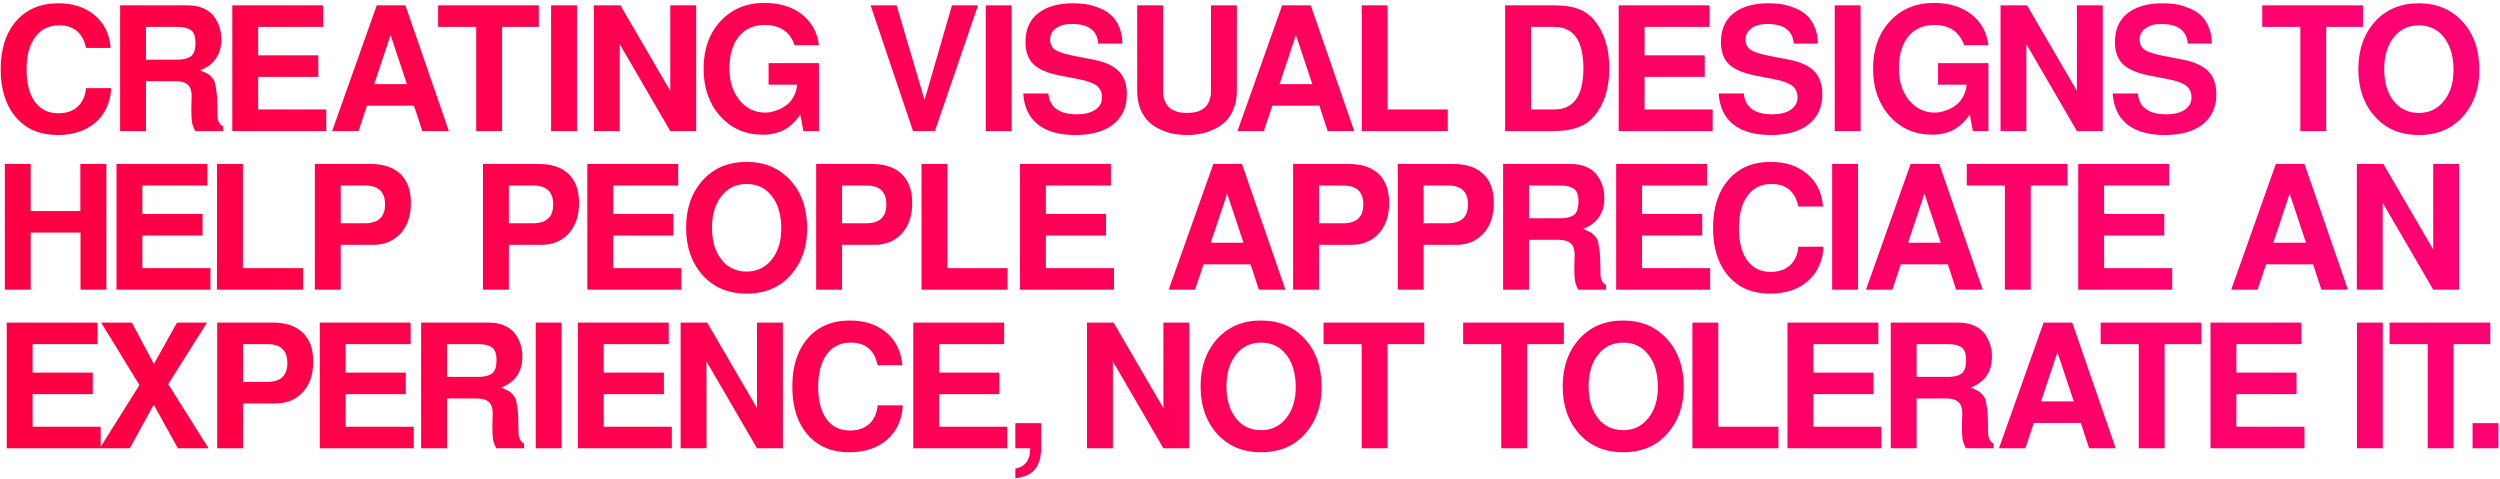 <svg width="725" height="139" viewBox="0 0 725 139" fill="none" xmlns="http://www.w3.org/2000/svg">
<path d="M24.95 13.9C24.017 9.533 21.417 7.35 17.15 7.35C14.183 7.35 11.867 8.483 10.2 10.75C8.533 13.017 7.7 16.167 7.7 20.2C7.7 24.167 8.5 27.267 10.1 29.5C11.733 31.733 14 32.85 16.9 32.85C19.233 32.85 21.1 32.217 22.5 30.95C23.9 29.683 24.717 27.883 24.95 25.55H32.25C32.017 29.717 30.5 33.033 27.7 35.5C24.9 37.933 21.233 39.15 16.7 39.15C11.633 39.15 7.617 37.45 4.65 34.05C1.683 30.617 0.2 25.967 0.2 20.1C0.2 14.2 1.7 9.533 4.7 6.1C7.7 2.667 11.767 0.95 16.9 0.95C21.2 0.95 24.717 2.1 27.45 4.4C30.217 6.7 31.767 9.867 32.1 13.9H24.95ZM55.484 31.75C55.484 30.75 55.501 29.967 55.534 29.4C55.567 28.833 55.584 28.333 55.584 27.9C55.584 26.367 55.217 25.267 54.484 24.6C53.751 23.9 52.567 23.55 50.934 23.55H42.334V38H34.834V1.55H54.384C56.251 1.55 57.851 1.867 59.184 2.5C60.551 3.133 61.567 3.967 62.234 5C62.934 6.033 63.434 7.083 63.734 8.15C64.034 9.183 64.184 10.267 64.184 11.4C64.184 15.8 62.134 18.8 58.034 20.4C58.934 20.767 59.601 21.067 60.034 21.3C60.467 21.5 60.901 21.85 61.334 22.35C61.801 22.85 62.101 23.3 62.234 23.7C62.401 24.1 62.551 24.833 62.684 25.9C62.851 26.967 62.951 28.017 62.984 29.05C63.017 30.083 63.051 31.617 63.084 33.65C63.084 35.05 63.617 36.05 64.684 36.65V38H56.634C56.167 37.133 55.851 36.3 55.684 35.5C55.551 34.7 55.484 33.45 55.484 31.75ZM56.684 12.45C56.684 10.583 56.251 9.35 55.384 8.75C54.517 8.117 53.184 7.8 51.384 7.8H42.334V17.3H51.384C53.151 17.3 54.467 16.983 55.334 16.35C56.234 15.717 56.684 14.417 56.684 12.45ZM74.868 22.3V31.75H94.618V38H67.368V1.55H93.718V7.8H74.868V16.05H92.318V22.3H74.868ZM120.068 30.65H106.418L103.968 38H96.318L109.268 1.55H117.568L130.168 38H122.468L120.068 30.65ZM118.018 24.4L113.268 10.15L108.518 24.4H118.018ZM145.602 7.8V38H138.102V7.8H127.052V1.55H156.252V7.8H145.602ZM167.318 1.55V38H159.818V1.55H167.318ZM194.384 38L179.734 12.8V38H172.234V1.55H179.934L194.384 26.35V1.55H201.884V38H194.384ZM230.441 13.1C229.108 9.2 226.208 7.25 221.741 7.25C218.575 7.25 216.075 8.367 214.241 10.6C212.441 12.833 211.541 15.917 211.541 19.85C211.541 23.583 212.508 26.65 214.441 29.05C216.408 31.45 218.908 32.65 221.941 32.65C222.408 32.65 222.941 32.6 223.541 32.5C224.175 32.367 224.925 32.133 225.791 31.8C226.658 31.433 227.458 30.967 228.191 30.4C228.925 29.833 229.575 29.05 230.141 28.05C230.708 27.017 231.058 25.85 231.191 24.55H222.891V18.3H237.491V38H232.991L232.091 33.2C230.691 35.233 229.125 36.717 227.391 37.65C225.658 38.583 223.558 39.05 221.091 39.05C216.158 39.05 212.075 37.25 208.841 33.65C205.641 30.05 204.041 25.483 204.041 19.95C204.041 14.283 205.675 9.683 208.941 6.15C212.208 2.617 216.458 0.85 221.691 0.85C226.091 0.85 229.708 1.95 232.541 4.15C235.375 6.35 237.025 9.333 237.491 13.1H230.441ZM271.123 38H264.773L252.473 1.55H260.023L268.123 29L276.073 1.55H283.623L271.123 38ZM293.373 1.55V38H285.873V1.55H293.373ZM325.489 12.65H318.489C318.222 8.85 315.672 6.95 310.839 6.95C308.906 6.95 307.372 7.367 306.239 8.2C305.106 9 304.539 10.083 304.539 11.45C304.539 12.783 305.022 13.783 305.989 14.45C306.956 15.083 308.772 15.667 311.439 16.2L317.139 17.3C320.506 17.967 322.956 19.1 324.489 20.7C326.022 22.267 326.789 24.483 326.789 27.35C326.789 31.05 325.472 33.95 322.839 36.05C320.206 38.117 316.539 39.15 311.839 39.15C307.172 39.15 303.539 38.117 300.939 36.05C298.372 33.983 296.972 31 296.739 27.1H304.039C304.172 29.067 304.939 30.567 306.339 31.6C307.739 32.633 309.706 33.15 312.239 33.15C314.506 33.15 316.289 32.717 317.589 31.85C318.922 30.983 319.589 29.783 319.589 28.25C319.589 26.783 319.072 25.65 318.039 24.85C317.006 24.05 315.239 23.417 312.739 22.95L307.639 21.95C303.939 21.25 301.306 20.15 299.739 18.65C298.172 17.15 297.389 14.983 297.389 12.15C297.389 8.583 298.589 5.833 300.989 3.9C303.422 1.933 306.822 0.95 311.189 0.95C312.456 0.95 313.672 1.033 314.839 1.2C316.039 1.367 317.306 1.717 318.639 2.25C319.972 2.75 321.122 3.417 322.089 4.25C323.056 5.05 323.856 6.183 324.489 7.65C325.156 9.083 325.489 10.75 325.489 12.65ZM348.089 38.8C346.855 39.033 345.572 39.15 344.239 39.15C342.905 39.15 341.605 39.033 340.339 38.8C339.105 38.567 337.822 38.15 336.489 37.55C335.189 36.95 334.055 36.183 333.089 35.25C332.122 34.317 331.322 33.083 330.689 31.55C330.089 29.983 329.789 28.217 329.789 26.25V1.55H337.289V26.25C337.289 30.583 339.605 32.75 344.239 32.75C348.872 32.75 351.189 30.583 351.189 26.25V1.55H358.689V26.25C358.689 28.217 358.372 29.983 357.739 31.55C357.139 33.083 356.355 34.317 355.389 35.25C354.422 36.183 353.272 36.95 351.939 37.55C350.639 38.15 349.355 38.567 348.089 38.8ZM382.623 30.65H368.973L366.523 38H358.873L371.823 1.55H380.123L392.723 38H385.023L382.623 30.65ZM380.573 24.4L375.823 10.15L371.073 24.4H380.573ZM402.407 1.55V31.75H419.857V38H394.907V1.55H402.407ZM436.489 38V1.55H450.739C453.539 1.55 455.839 1.883 457.639 2.55C459.472 3.217 461.006 4.283 462.239 5.75C465.206 9.283 466.689 13.95 466.689 19.75C466.689 25.617 465.206 30.283 462.239 33.75C459.872 36.583 456.039 38 450.739 38H436.489ZM443.989 31.75H450.739C456.372 31.75 459.189 27.767 459.189 19.8C459.189 11.8 456.372 7.8 450.739 7.8H443.989V31.75ZM476.923 22.3V31.75H496.673V38H469.423V1.55H495.773V7.8H476.923V16.05H494.373V22.3H476.923ZM527.173 12.65H520.173C519.906 8.85 517.356 6.95 512.523 6.95C510.589 6.95 509.056 7.367 507.923 8.2C506.789 9 506.223 10.083 506.223 11.45C506.223 12.783 506.706 13.783 507.673 14.45C508.639 15.083 510.456 15.667 513.123 16.2L518.823 17.3C522.189 17.967 524.639 19.1 526.173 20.7C527.706 22.267 528.473 24.483 528.473 27.35C528.473 31.05 527.156 33.95 524.523 36.05C521.889 38.117 518.223 39.15 513.523 39.15C508.856 39.15 505.223 38.117 502.623 36.05C500.056 33.983 498.656 31 498.423 27.1H505.723C505.856 29.067 506.623 30.567 508.023 31.6C509.423 32.633 511.389 33.15 513.923 33.15C516.189 33.15 517.973 32.717 519.273 31.85C520.606 30.983 521.273 29.783 521.273 28.25C521.273 26.783 520.756 25.65 519.723 24.85C518.689 24.05 516.923 23.417 514.423 22.95L509.323 21.95C505.623 21.25 502.989 20.15 501.423 18.65C499.856 17.15 499.073 14.983 499.073 12.15C499.073 8.583 500.273 5.833 502.673 3.9C505.106 1.933 508.506 0.95 512.873 0.95C514.139 0.95 515.356 1.033 516.523 1.2C517.723 1.367 518.989 1.717 520.323 2.25C521.656 2.75 522.806 3.417 523.773 4.25C524.739 5.05 525.539 6.183 526.173 7.65C526.839 9.083 527.173 10.75 527.173 12.65ZM539.572 1.55V38H532.072V1.55H539.572ZM569.588 13.1C568.255 9.2 565.355 7.25 560.888 7.25C557.722 7.25 555.222 8.367 553.388 10.6C551.588 12.833 550.688 15.917 550.688 19.85C550.688 23.583 551.655 26.65 553.588 29.05C555.555 31.45 558.055 32.65 561.088 32.65C561.555 32.65 562.088 32.6 562.688 32.5C563.322 32.367 564.072 32.133 564.938 31.8C565.805 31.433 566.605 30.967 567.338 30.4C568.072 29.833 568.722 29.05 569.288 28.05C569.855 27.017 570.205 25.85 570.338 24.55H562.038V18.3H576.638V38H572.138L571.238 33.2C569.838 35.233 568.272 36.717 566.538 37.65C564.805 38.583 562.705 39.05 560.238 39.05C555.305 39.05 551.222 37.25 547.988 33.65C544.788 30.05 543.188 25.483 543.188 19.95C543.188 14.283 544.822 9.683 548.088 6.15C551.355 2.617 555.605 0.85 560.838 0.85C565.238 0.85 568.855 1.95 571.688 4.15C574.522 6.35 576.172 9.333 576.638 13.1H569.588ZM602.304 38L587.654 12.8V38H580.154V1.55H587.854L602.304 26.35V1.55H609.804V38H602.304ZM641.438 12.65H634.438C634.172 8.85 631.622 6.95 626.788 6.95C624.855 6.95 623.322 7.367 622.188 8.2C621.055 9 620.488 10.083 620.488 11.45C620.488 12.783 620.972 13.783 621.938 14.45C622.905 15.083 624.722 15.667 627.388 16.2L633.088 17.3C636.455 17.967 638.905 19.1 640.438 20.7C641.972 22.267 642.738 24.483 642.738 27.35C642.738 31.05 641.422 33.95 638.788 36.05C636.155 38.117 632.488 39.15 627.788 39.15C623.122 39.15 619.488 38.117 616.888 36.05C614.322 33.983 612.922 31 612.688 27.1H619.988C620.122 29.067 620.888 30.567 622.288 31.6C623.688 32.633 625.655 33.15 628.188 33.15C630.455 33.15 632.238 32.717 633.538 31.85C634.872 30.983 635.538 29.783 635.538 28.25C635.538 26.783 635.022 25.65 633.988 24.85C632.955 24.05 631.188 23.417 628.688 22.95L623.588 21.95C619.888 21.25 617.255 20.15 615.688 18.65C614.122 17.15 613.338 14.983 613.338 12.15C613.338 8.583 614.538 5.833 616.938 3.9C619.372 1.933 622.772 0.95 627.138 0.95C628.405 0.95 629.622 1.033 630.788 1.2C631.988 1.367 633.255 1.717 634.588 2.25C635.922 2.75 637.072 3.417 638.038 4.25C639.005 5.05 639.805 6.183 640.438 7.65C641.105 9.083 641.438 10.75 641.438 12.65ZM674.604 7.8V38H667.104V7.8H656.054V1.55H685.254V7.8H674.604ZM688.718 33.8C685.518 30.233 683.918 25.65 683.918 20.05C683.918 14.45 685.518 9.867 688.718 6.3C691.952 2.733 696.185 0.95 701.418 0.95C706.685 0.95 710.935 2.733 714.168 6.3C717.402 9.833 719.018 14.5 719.018 20.3C719.018 25.7 717.418 30.2 714.218 33.8C711.052 37.367 706.802 39.15 701.468 39.15C696.168 39.15 691.918 37.367 688.718 33.8ZM701.468 7.35C698.435 7.35 696.002 8.517 694.168 10.85C692.335 13.15 691.418 16.217 691.418 20.05C691.418 23.883 692.335 26.967 694.168 29.3C696.002 31.6 698.435 32.75 701.468 32.75C704.468 32.75 706.885 31.6 708.718 29.3C710.585 27 711.518 23.983 711.518 20.25C711.518 16.317 710.602 13.183 708.768 10.85C706.968 8.517 704.535 7.35 701.468 7.35ZM23.35 67.45H8.9V84H1.4V47.55H8.9V61.2H23.3V47.55H30.85V84H23.35V67.45ZM41.288 68.3V77.75H61.038V84H33.788V47.55H60.138V53.8H41.288V62.05H58.738V68.3H41.288ZM70.441 47.55V77.75H87.891V84H62.941V47.55H70.441ZM98.808 71V84H91.308V47.55H107.408C111.208 47.55 114.108 48.517 116.108 50.45C118.141 52.383 119.158 55.183 119.158 58.85C119.158 62.55 118.158 65.5 116.158 67.7C114.158 69.9 111.491 71 108.158 71H98.808ZM98.808 64.75H105.808C109.708 64.75 111.658 62.933 111.658 59.3C111.658 57.433 111.174 56.05 110.208 55.15C109.274 54.25 107.808 53.8 105.808 53.8H98.808V64.75ZM147.573 71V84H140.073V47.55H156.173C159.973 47.55 162.873 48.517 164.873 50.45C166.907 52.383 167.923 55.183 167.923 58.85C167.923 62.55 166.923 65.5 164.923 67.7C162.923 69.9 160.257 71 156.923 71H147.573ZM147.573 64.75H154.573C158.473 64.75 160.423 62.933 160.423 59.3C160.423 57.433 159.94 56.05 158.973 55.15C158.04 54.25 156.573 53.8 154.573 53.8H147.573V64.75ZM177.823 68.3V77.75H197.573V84H170.323V47.55H196.673V53.8H177.823V62.05H195.273V68.3H177.823ZM203.773 79.8C200.573 76.233 198.973 71.65 198.973 66.05C198.973 60.45 200.573 55.867 203.773 52.3C207.006 48.733 211.239 46.95 216.473 46.95C221.739 46.95 225.989 48.733 229.223 52.3C232.456 55.833 234.073 60.5 234.073 66.3C234.073 71.7 232.473 76.2 229.273 79.8C226.106 83.367 221.856 85.15 216.523 85.15C211.223 85.15 206.973 83.367 203.773 79.8ZM216.523 53.35C213.489 53.35 211.056 54.517 209.223 56.85C207.389 59.15 206.473 62.217 206.473 66.05C206.473 69.883 207.389 72.967 209.223 75.3C211.056 77.6 213.489 78.75 216.523 78.75C219.523 78.75 221.939 77.6 223.773 75.3C225.639 73 226.573 69.983 226.573 66.25C226.573 62.317 225.656 59.183 223.823 56.85C222.023 54.517 219.589 53.35 216.523 53.35ZM244.189 71V84H236.689V47.55H252.789C256.589 47.55 259.489 48.517 261.489 50.45C263.522 52.383 264.539 55.183 264.539 58.85C264.539 62.55 263.539 65.5 261.539 67.7C259.539 69.9 256.872 71 253.539 71H244.189ZM244.189 64.75H251.189C255.089 64.75 257.039 62.933 257.039 59.3C257.039 57.433 256.555 56.05 255.589 55.15C254.655 54.25 253.189 53.8 251.189 53.8H244.189V64.75ZM274.738 47.55V77.75H292.188V84H267.238V47.55H274.738ZM303.305 68.3V77.75H323.055V84H295.805V47.55H322.155V53.8H303.305V62.05H320.755V68.3H303.305ZM362.67 76.65H349.02L346.57 84H338.92L351.87 47.55H360.17L372.77 84H365.07L362.67 76.65ZM360.62 70.4L355.87 56.15L351.12 70.4H360.62ZM382.504 71V84H375.004V47.55H391.104C394.904 47.55 397.804 48.517 399.804 50.45C401.838 52.383 402.854 55.183 402.854 58.85C402.854 62.55 401.854 65.5 399.854 67.7C397.854 69.9 395.188 71 391.854 71H382.504ZM382.504 64.75H389.504C393.404 64.75 395.354 62.933 395.354 59.3C395.354 57.433 394.871 56.05 393.904 55.15C392.971 54.25 391.504 53.8 389.504 53.8H382.504V64.75ZM412.854 71V84H405.354V47.55H421.454C425.254 47.55 428.154 48.517 430.154 50.45C432.187 52.383 433.204 55.183 433.204 58.85C433.204 62.55 432.204 65.5 430.204 67.7C428.204 69.9 425.537 71 422.204 71H412.854ZM412.854 64.75H419.854C423.754 64.75 425.704 62.933 425.704 59.3C425.704 57.433 425.221 56.05 424.254 55.15C423.321 54.25 421.854 53.8 419.854 53.8H412.854V64.75ZM456.554 77.75C456.554 76.75 456.57 75.967 456.604 75.4C456.637 74.833 456.654 74.333 456.654 73.9C456.654 72.367 456.287 71.267 455.554 70.6C454.82 69.9 453.637 69.55 452.004 69.55H443.404V84H435.904V47.55H455.454C457.32 47.55 458.92 47.867 460.254 48.5C461.62 49.133 462.637 49.967 463.304 51C464.004 52.033 464.504 53.083 464.804 54.15C465.104 55.183 465.254 56.267 465.254 57.4C465.254 61.8 463.204 64.8 459.104 66.4C460.004 66.767 460.67 67.067 461.104 67.3C461.537 67.5 461.97 67.85 462.404 68.35C462.87 68.85 463.17 69.3 463.304 69.7C463.47 70.1 463.62 70.833 463.754 71.9C463.92 72.967 464.02 74.017 464.054 75.05C464.087 76.083 464.12 77.617 464.154 79.65C464.154 81.05 464.687 82.05 465.754 82.65V84H457.704C457.237 83.133 456.92 82.3 456.754 81.5C456.62 80.7 456.554 79.45 456.554 77.75ZM457.754 58.45C457.754 56.583 457.32 55.35 456.454 54.75C455.587 54.117 454.254 53.8 452.454 53.8H443.404V63.3H452.454C454.22 63.3 455.537 62.983 456.404 62.35C457.304 61.717 457.754 60.417 457.754 58.45ZM476.187 68.3V77.75H495.937V84H468.687V47.55H495.037V53.8H476.187V62.05H493.637V68.3H476.187ZM521.537 59.9C520.604 55.533 518.004 53.35 513.737 53.35C510.77 53.35 508.454 54.483 506.787 56.75C505.12 59.017 504.287 62.167 504.287 66.2C504.287 70.167 505.087 73.267 506.687 75.5C508.32 77.733 510.587 78.85 513.487 78.85C515.82 78.85 517.687 78.217 519.087 76.95C520.487 75.683 521.304 73.883 521.537 71.55H528.837C528.604 75.717 527.087 79.033 524.287 81.5C521.487 83.933 517.82 85.15 513.287 85.15C508.22 85.15 504.204 83.45 501.237 80.05C498.27 76.617 496.787 71.967 496.787 66.1C496.787 60.2 498.287 55.533 501.287 52.1C504.287 48.667 508.354 46.95 513.487 46.95C517.787 46.95 521.304 48.1 524.037 50.4C526.804 52.7 528.354 55.867 528.687 59.9H521.537ZM538.821 47.55V84H531.321V47.55H538.821ZM564.887 76.65H551.237L548.787 84H541.137L554.087 47.55H562.387L574.987 84H567.287L564.887 76.65ZM562.837 70.4L558.087 56.15L553.337 70.4H562.837ZM588.921 53.8V84H581.421V53.8H570.371V47.55H599.571V53.8H588.921ZM610.187 68.3V77.75H629.937V84H602.687V47.55H629.037V53.8H610.187V62.05H627.637V68.3H610.187ZM670.803 76.65H657.153L654.703 84H647.053L660.003 47.55H668.303L680.903 84H673.203L670.803 76.65ZM668.753 70.4L664.003 56.15L659.253 70.4H668.753ZM705.637 84L690.987 58.8V84H683.487V47.55H691.187L705.637 72.35V47.55H713.137V84H705.637ZM9.45 114.3V123.75H29.2V130H1.95V93.55H28.3V99.8H9.45V108.05H26.9V114.3H9.45ZM48.786 111.4L60.486 130H51.586L44.586 117.35L37.636 130H28.936L40.436 111.65L29.336 93.55H38.236L44.636 105.55L51.336 93.55H60.036L48.786 111.4ZM70.486 117V130H62.986V93.55H79.085C82.885 93.55 85.785 94.517 87.785 96.45C89.819 98.383 90.835 101.183 90.835 104.85C90.835 108.55 89.835 111.5 87.835 113.7C85.835 115.9 83.169 117 79.835 117H70.486ZM70.486 110.75H77.486C81.385 110.75 83.335 108.933 83.335 105.3C83.335 103.433 82.852 102.05 81.885 101.15C80.952 100.25 79.486 99.8 77.486 99.8H70.486V110.75ZM100.235 114.3V123.75H119.985V130H92.735V93.55H119.085V99.8H100.235V108.05H117.685V114.3H100.235ZM142.785 123.75C142.785 122.75 142.801 121.967 142.835 121.4C142.868 120.833 142.885 120.333 142.885 119.9C142.885 118.367 142.518 117.267 141.785 116.6C141.051 115.9 139.868 115.55 138.235 115.55H129.635V130H122.135V93.55H141.685C143.551 93.55 145.151 93.867 146.485 94.5C147.851 95.133 148.868 95.967 149.535 97C150.235 98.033 150.735 99.083 151.035 100.15C151.335 101.183 151.485 102.267 151.485 103.4C151.485 107.8 149.435 110.8 145.335 112.4C146.235 112.767 146.901 113.067 147.335 113.3C147.768 113.5 148.201 113.85 148.635 114.35C149.101 114.85 149.401 115.3 149.535 115.7C149.701 116.1 149.851 116.833 149.985 117.9C150.151 118.967 150.251 120.017 150.285 121.05C150.318 122.083 150.351 123.617 150.385 125.65C150.385 127.05 150.918 128.05 151.985 128.65V130H143.935C143.468 129.133 143.151 128.3 142.985 127.5C142.851 126.7 142.785 125.45 142.785 123.75ZM143.985 104.45C143.985 102.583 143.551 101.35 142.685 100.75C141.818 100.117 140.485 99.8 138.685 99.8H129.635V109.3H138.685C140.451 109.3 141.768 108.983 142.635 108.35C143.535 107.717 143.985 106.417 143.985 104.45ZM162.869 93.55V130H155.369V93.55H162.869ZM175.085 114.3V123.75H194.835V130H167.585V93.55H193.935V99.8H175.085V108.05H192.535V114.3H175.085ZM219.534 130L204.884 104.8V130H197.384V93.55H205.084L219.534 118.35V93.55H227.034V130H219.534ZM254.518 105.9C253.585 101.533 250.985 99.35 246.718 99.35C243.752 99.35 241.435 100.483 239.768 102.75C238.102 105.017 237.268 108.167 237.268 112.2C237.268 116.167 238.068 119.267 239.668 121.5C241.302 123.733 243.568 124.85 246.468 124.85C248.802 124.85 250.668 124.217 252.068 122.95C253.468 121.683 254.285 119.883 254.518 117.55H261.818C261.585 121.717 260.068 125.033 257.268 127.5C254.468 129.933 250.802 131.15 246.268 131.15C241.202 131.15 237.185 129.45 234.218 126.05C231.252 122.617 229.768 117.967 229.768 112.1C229.768 106.2 231.268 101.533 234.268 98.1C237.268 94.667 241.335 92.95 246.468 92.95C250.768 92.95 254.285 94.1 257.018 96.4C259.785 98.7 261.335 101.867 261.668 105.9H254.518ZM272.352 114.3V123.75H292.102V130H264.852V93.55H291.202V99.8H272.352V108.05H289.802V114.3H272.352ZM294.452 122.7H301.952V129.55C301.952 130.717 301.869 131.717 301.702 132.55C301.569 133.383 301.252 134.267 300.752 135.2C300.285 136.133 299.519 136.9 298.452 137.5C297.419 138.1 296.085 138.5 294.452 138.7V135.9C297.319 135.333 298.752 133.417 298.752 130.15V130H294.452V122.7ZM337.384 130L322.734 104.8V130H315.234V93.55H322.934L337.384 118.35V93.55H344.884V130H337.384ZM352.968 125.8C349.768 122.233 348.168 117.65 348.168 112.05C348.168 106.45 349.768 101.867 352.968 98.3C356.201 94.733 360.435 92.95 365.668 92.95C370.935 92.95 375.185 94.733 378.418 98.3C381.651 101.833 383.268 106.5 383.268 112.3C383.268 117.7 381.668 122.2 378.468 125.8C375.301 129.367 371.051 131.15 365.718 131.15C360.418 131.15 356.168 129.367 352.968 125.8ZM365.718 99.35C362.685 99.35 360.251 100.517 358.418 102.85C356.585 105.15 355.668 108.217 355.668 112.05C355.668 115.883 356.585 118.967 358.418 121.3C360.251 123.6 362.685 124.75 365.718 124.75C368.718 124.75 371.135 123.6 372.968 121.3C374.835 119 375.768 115.983 375.768 112.25C375.768 108.317 374.851 105.183 373.018 102.85C371.218 100.517 368.785 99.35 365.718 99.35ZM402.384 99.8V130H394.884V99.8H383.834V93.55H413.034V99.8H402.384ZM442.866 99.8V130H435.366V99.8H424.316V93.55H453.516V99.8H442.866ZM457.983 125.8C454.783 122.233 453.183 117.65 453.183 112.05C453.183 106.45 454.783 101.867 457.983 98.3C461.216 94.733 465.449 92.95 470.683 92.95C475.949 92.95 480.199 94.733 483.433 98.3C486.666 101.833 488.283 106.5 488.283 112.3C488.283 117.7 486.683 122.2 483.483 125.8C480.316 129.367 476.066 131.15 470.733 131.15C465.433 131.15 461.183 129.367 457.983 125.8ZM470.733 99.35C467.699 99.35 465.266 100.517 463.433 102.85C461.599 105.15 460.683 108.217 460.683 112.05C460.683 115.883 461.599 118.967 463.433 121.3C465.266 123.6 467.699 124.75 470.733 124.75C473.733 124.75 476.149 123.6 477.983 121.3C479.849 119 480.783 115.983 480.783 112.25C480.783 108.317 479.866 105.183 478.033 102.85C476.233 100.517 473.799 99.35 470.733 99.35ZM498.299 93.55V123.75H515.749V130H490.799V93.55H498.299ZM525.865 114.3V123.75H545.615V130H518.365V93.55H544.715V99.8H525.865V108.05H543.315V114.3H525.865ZM568.965 123.75C568.965 122.75 568.981 121.967 569.015 121.4C569.048 120.833 569.065 120.333 569.065 119.9C569.065 118.367 568.698 117.267 567.965 116.6C567.231 115.9 566.048 115.55 564.415 115.55H555.815V130H548.315V93.55H567.865C569.731 93.55 571.331 93.867 572.665 94.5C574.031 95.133 575.048 95.967 575.715 97C576.415 98.033 576.915 99.083 577.215 100.15C577.515 101.183 577.665 102.267 577.665 103.4C577.665 107.8 575.615 110.8 571.515 112.4C572.415 112.767 573.081 113.067 573.515 113.3C573.948 113.5 574.381 113.85 574.815 114.35C575.281 114.85 575.581 115.3 575.715 115.7C575.881 116.1 576.031 116.833 576.165 117.9C576.331 118.967 576.431 120.017 576.465 121.05C576.498 122.083 576.531 123.617 576.565 125.65C576.565 127.05 577.098 128.05 578.165 128.65V130H570.115C569.648 129.133 569.331 128.3 569.165 127.5C569.031 126.7 568.965 125.45 568.965 123.75ZM570.165 104.45C570.165 102.583 569.731 101.35 568.865 100.75C567.998 100.117 566.665 99.8 564.865 99.8H555.815V109.3H564.865C566.631 109.3 567.948 108.983 568.815 108.35C569.715 107.717 570.165 106.417 570.165 104.45ZM603.449 122.65H589.799L587.349 130H579.699L592.649 93.55H600.949L613.549 130H605.849L603.449 122.65ZM601.399 116.4L596.649 102.15L591.899 116.4H601.399ZM627.733 99.8V130H620.233V99.8H609.183V93.55H638.383V99.8H627.733ZM648.549 114.3V123.75H668.299V130H641.049V93.55H667.399V99.8H648.549V108.05H665.999V114.3H648.549ZM691.015 93.55V130H683.515V93.55H691.015ZM711.531 99.8V130H704.031V99.8H692.981V93.55H722.181V99.8H711.531ZM724.547 122.7V130H717.047V122.7H724.547Z" fill="url(#paint0_linear)"/>
<defs>
<linearGradient id="paint0_linear" x1="822.854" y1="-2.999" x2="-1016.6" y2="173.206" gradientUnits="userSpaceOnUse">
<stop stop-color="#FF007A"/>
<stop offset="1" stop-color="#FF0000"/>
</linearGradient>
</defs>
</svg>
